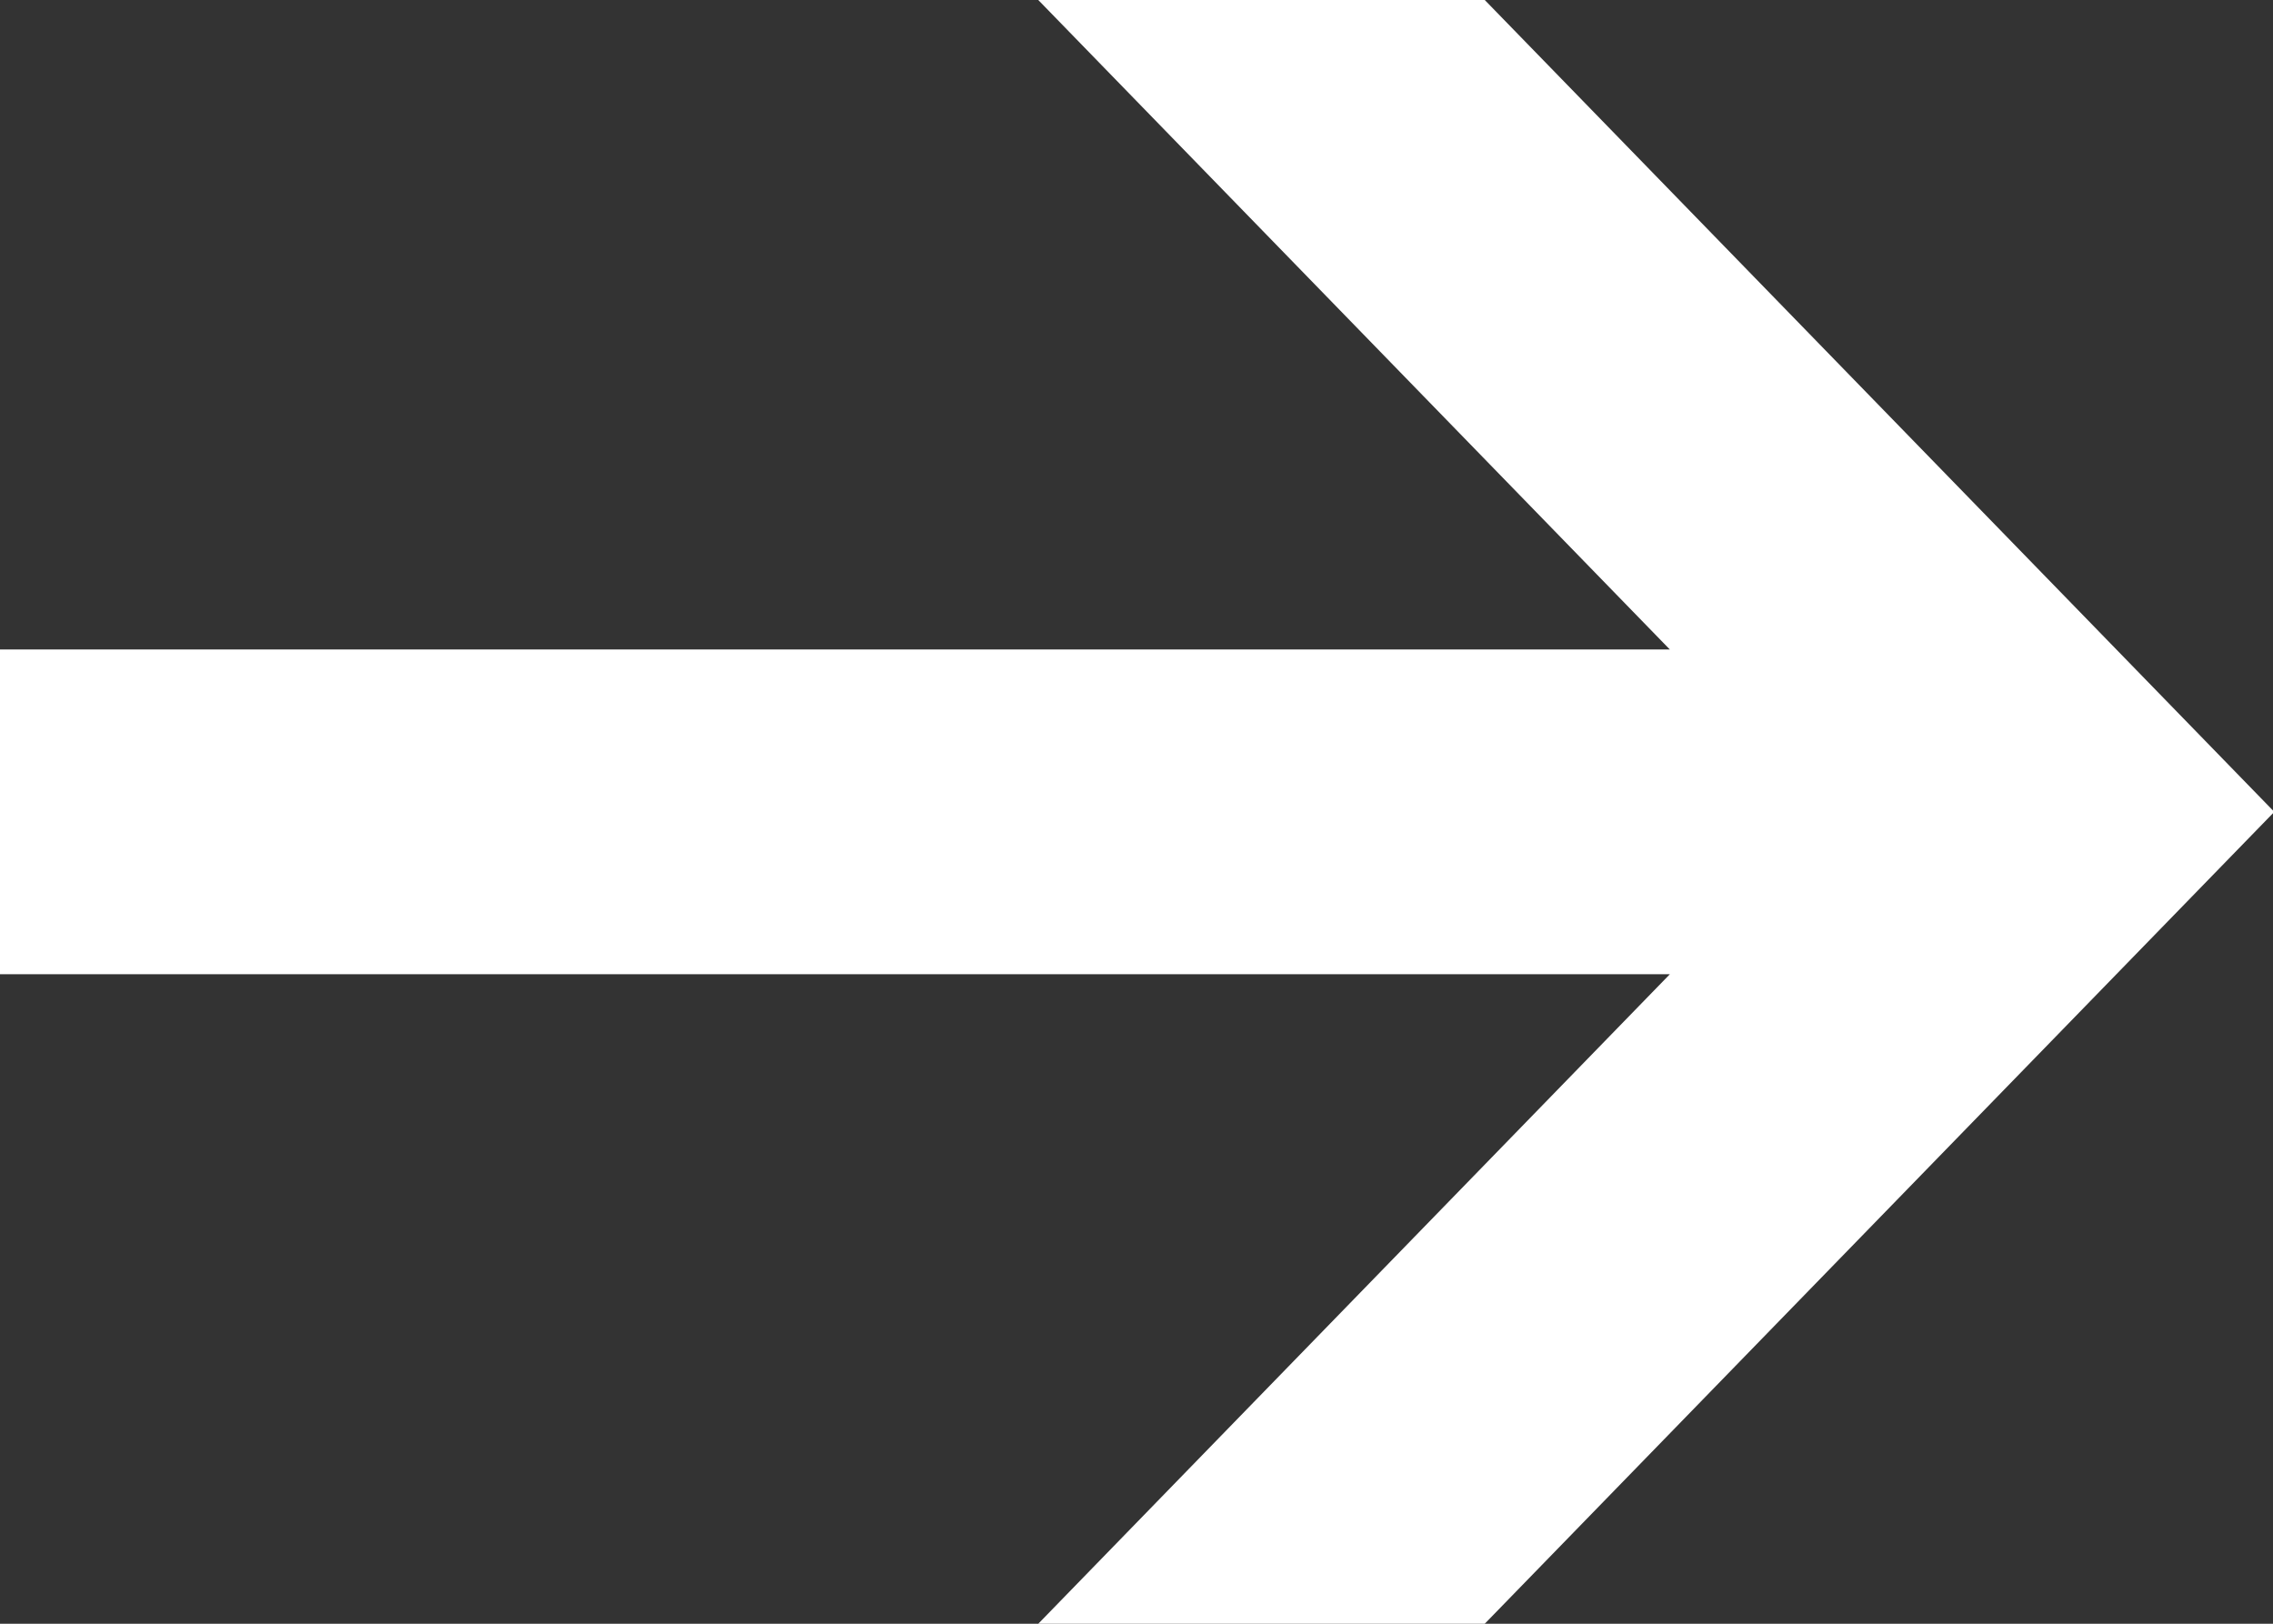 <svg xmlns="http://www.w3.org/2000/svg" width="14" height="10"><rect width="100%" height="100%" fill="#333333" stroke="none"/><path class="cls-1" d="M0 6h10.285l-3.89 4h2.75l4.863-5-4.863-5h-2.75l3.89 4H0v2z" fill="#FFF"/></svg>
